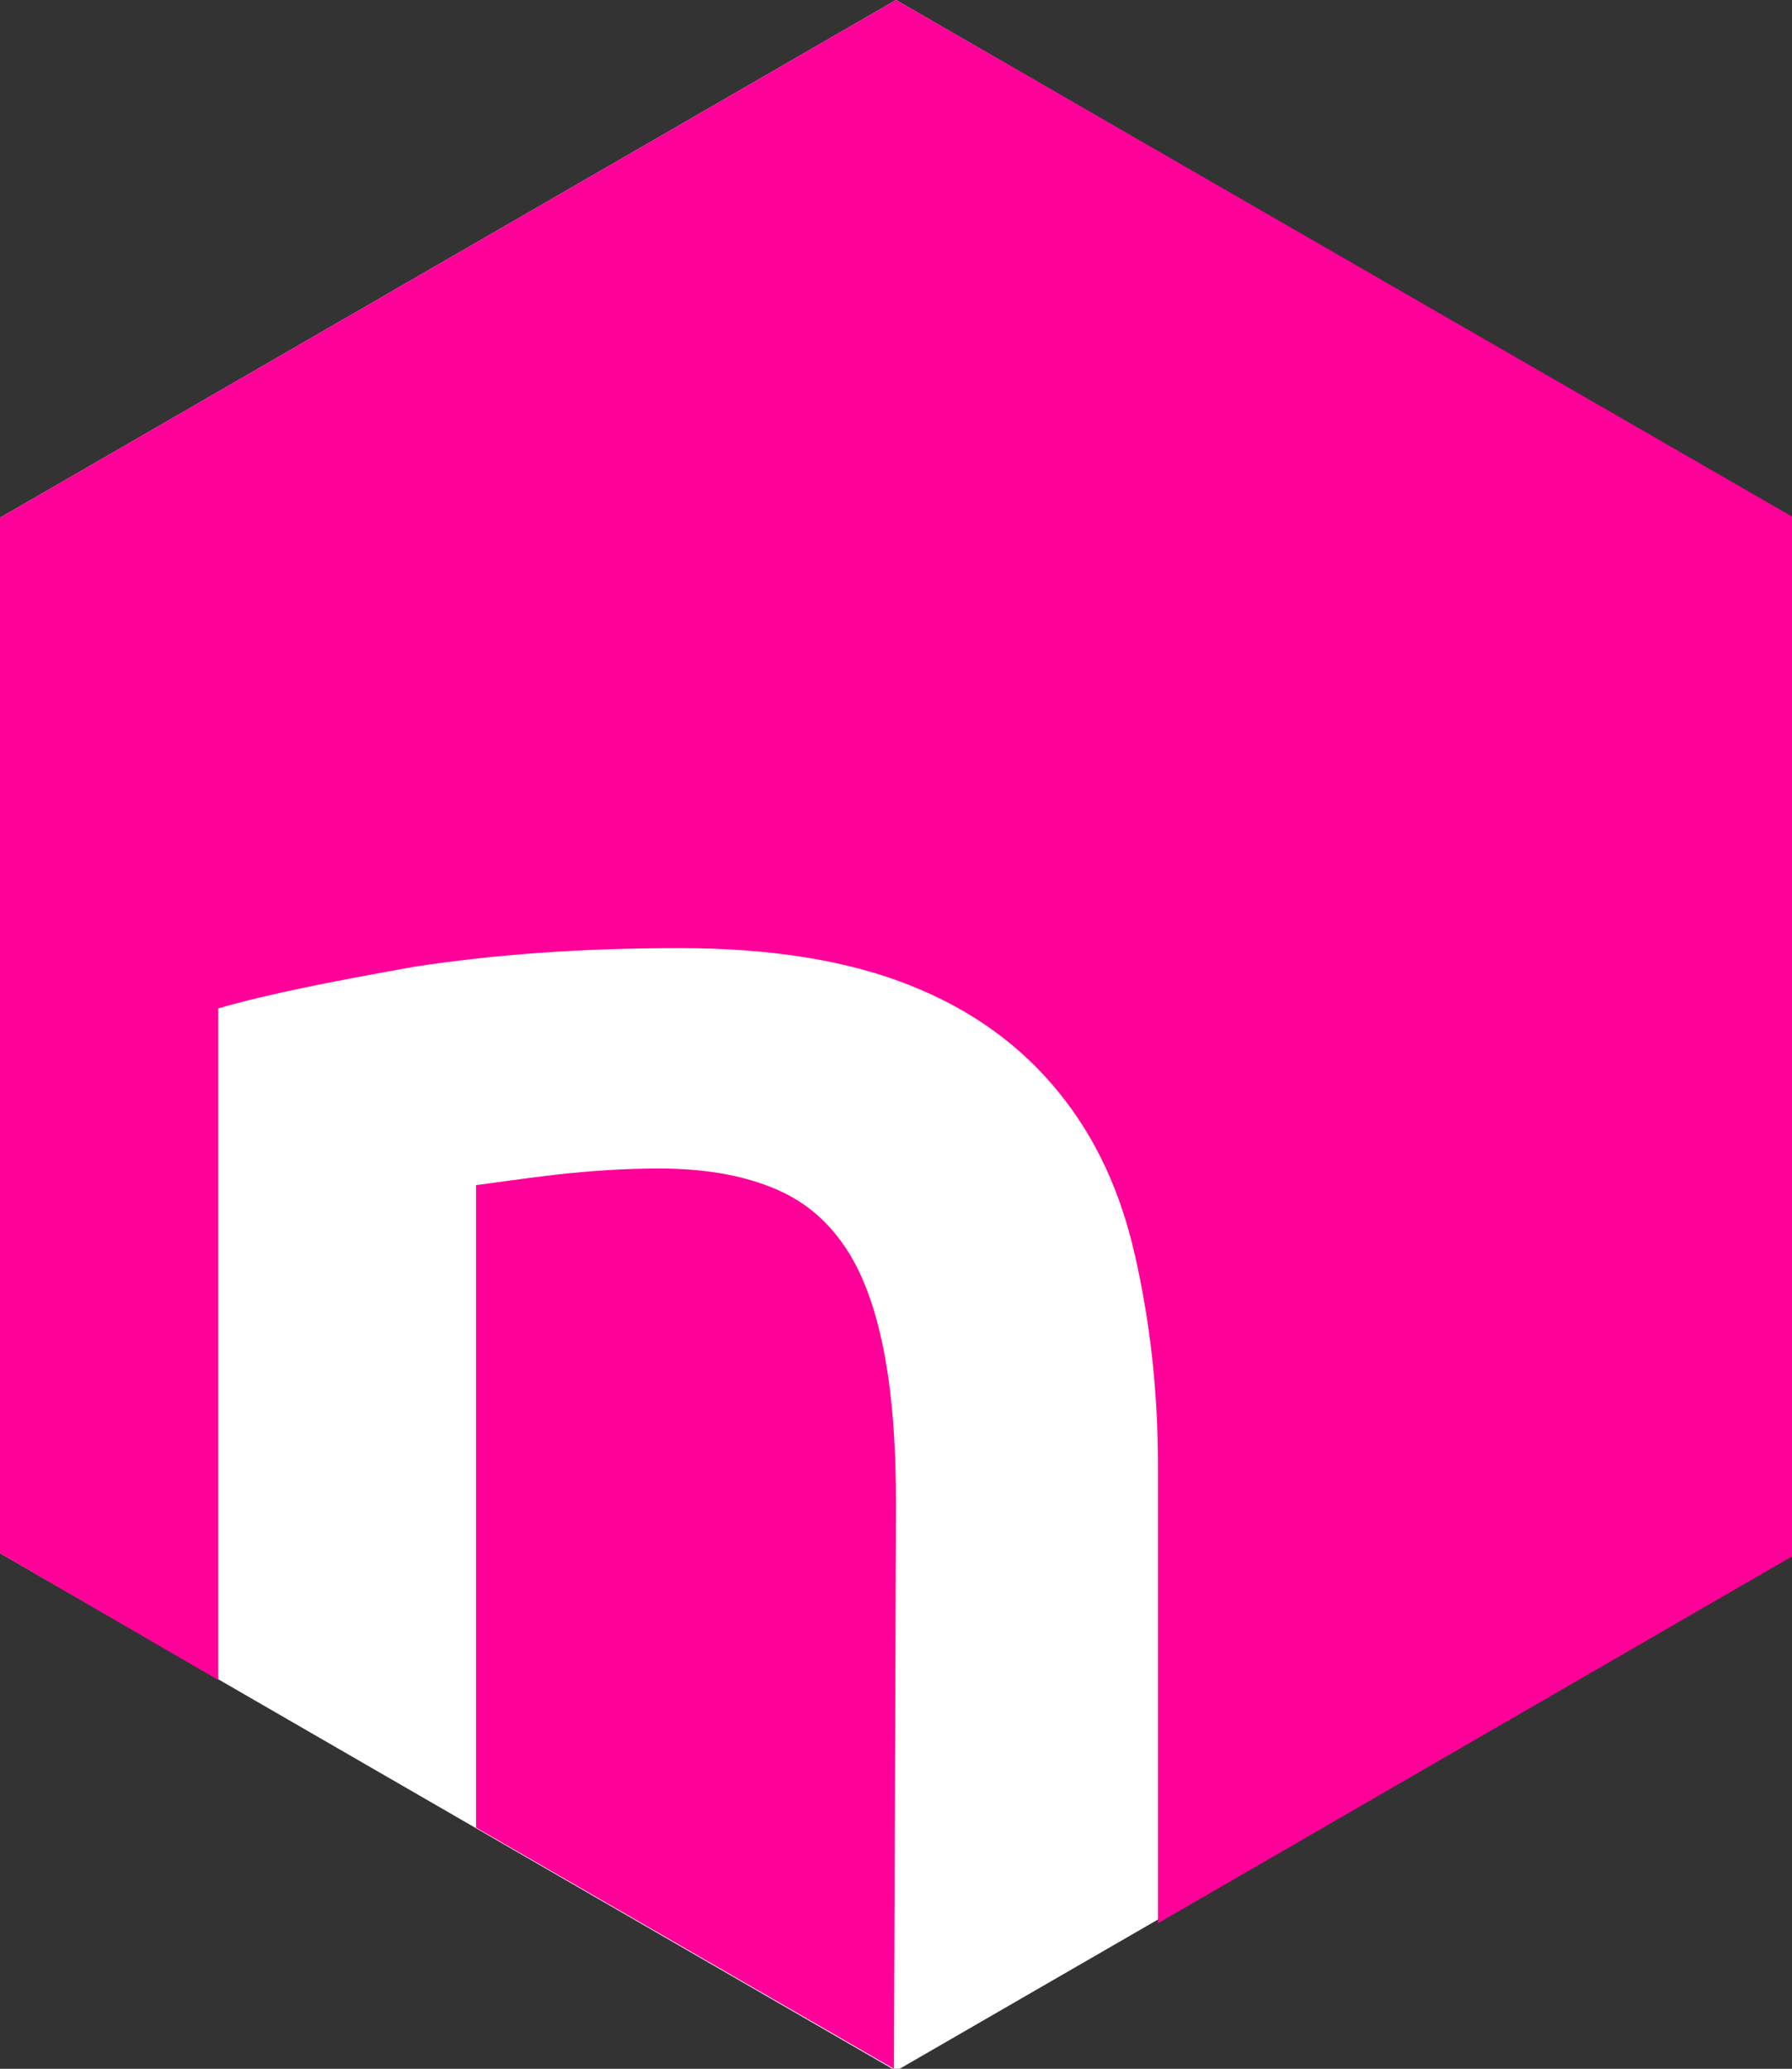 <?xml version="1.0" encoding="utf-8"?>
<!-- Generator: Adobe Illustrator 21.1.0, SVG Export Plug-In . SVG Version: 6.00 Build 0)  -->
<!DOCTYPE svg PUBLIC "-//W3C//DTD SVG 1.1//EN" "http://www.w3.org/Graphics/SVG/1.1/DTD/svg11.dtd">
<svg version="1.1"
	 id="svg2" inkscape:version="0.48.2 r9819" sodipodi:docname="thenativeweb.svg" xmlns:cc="http://creativecommons.org/ns#" xmlns:dc="http://purl.org/dc/elements/1.1/" xmlns:inkscape="http://www.inkscape.org/namespaces/inkscape" xmlns:osb="http://www.openswatchbook.org/uri/2009/osb" xmlns:rdf="http://www.w3.org/1999/02/22-rdf-syntax-ns#" xmlns:sodipodi="http://sodipodi.sourceforge.net/DTD/sodipodi-0.dtd" xmlns:svg="http://www.w3.org/2000/svg"
	 xmlns="http://www.w3.org/2000/svg" xmlns:xlink="http://www.w3.org/1999/xlink" x="0px" y="0px" viewBox="0 0 86.2 99.5"
	 style="enable-background:new 0 0 86.2 99.5;" xml:space="preserve">
<rect x="0" y="0" width="86.2" height="99.5" fill="#333333" stroke="none"/>
<style type="text/css">
	.st0{fill:#FFFFFF;}
	.st1{fill:#FF0099;}
</style>
<defs>
	
	
		<inkscape:perspective  id="perspective3171" inkscape:persp3d-origin="526.18109 : 248.03149 : 1" inkscape:vp_x="0 : 372.04724 : 1" inkscape:vp_y="0 : 1000 : 0" inkscape:vp_z="1052.3622 : 372.04724 : 1" sodipodi:type="inkscape:persp3d">
		</inkscape:perspective>
	
		<inkscape:path-effect  copytype="single_stretched" effect="skeletal" fuse_tolerance="0" id="path-effect4297" is_visible="true" normal_offset="0" pattern="M 0,5 C 0,2.24 2.24,0 5,0 7.76,0 10,2.24 10,5 10,7.76 7.76,10 5,10 2.24,10 0,7.76 0,5 z" prop_scale="1" prop_units="false" scale_y_rel="false" spacing="0" tang_offset="0" vertical_pattern="false">
		</inkscape:path-effect>
	<inkscape:path-effect  effect="spiro" id="path-effect4295" is_visible="true"></inkscape:path-effect>
	<inkscape:path-effect  effect="spiro" id="path-effect4025" is_visible="true"></inkscape:path-effect>
</defs>
<sodipodi:namedview  bordercolor="#666666" borderopacity="1.0" id="base" inkscape:current-layer="layer1" inkscape:cx="406.40484" inkscape:cy="589.37583" inkscape:document-units="px" inkscape:guide-bbox="true" inkscape:pageopacity="0.0" inkscape:pageshadow="2" inkscape:snap-smooth-nodes="true" inkscape:window-height="1392" inkscape:window-maximized="1" inkscape:window-width="2560" inkscape:window-x="0" inkscape:window-y="0" inkscape:zoom="0.70710678" pagecolor="#ffffff" showgrid="false" showguides="false">
	<inkscape:grid  id="grid4230" type="xygrid"></inkscape:grid>
	<sodipodi:guide  id="guide4024" orientation="-0.866,0.5" position="346.482,204"></sodipodi:guide>
	<sodipodi:guide  id="guide4026" orientation="0.866,0.5" position="298.25,460.125"></sodipodi:guide>
	<sodipodi:guide  id="guide4032" orientation="0,1" position="454.625,464"></sodipodi:guide>
	<sodipodi:guide  id="guide4062" orientation="0,1" position="430.274,189.593"></sodipodi:guide>
	<sodipodi:guide  id="guide4064" orientation="0,1" position="446.891,539.125"></sodipodi:guide>
</sodipodi:namedview>
<g>
	
		<path id="path5908_1_" inkscape:flatsided="true" inkscape:randomized="0" inkscape:rounded="0" sodipodi:arg1="1.0471976" sodipodi:arg2="1.5707963" sodipodi:cx="514.3551" sodipodi:cy="237.16846" sodipodi:r1="88.479256" sodipodi:r2="76.625282" sodipodi:sides="6" sodipodi:type="star" class="st0" d="
		M86.2,74.7L43.1,99.6L0,74.7V24.9L43.1,0l43.1,24.9V74.7z"/>
	<g>
		<path class="st1" d="M43.1,72.3c0-2.9-0.2-5.4-0.6-7.4s-1-3.7-1.9-5s-2-2.2-3.5-2.8c-1.5-0.6-3.3-0.9-5.4-0.9
			c-1.6,0-3.2,0.1-5,0.3c-1.7,0.2-3,0.4-3.8,0.5v30.9L43,99.5l0,0L43.1,72.3L43.1,72.3z"/>
		<path class="st1" d="M43.1,0L0,24.9v49.8l10.5,6.1V48.5c2.4-0.7,5.5-1.3,9.4-2c3.9-0.6,8.1-0.9,12.8-0.9c4.4,0,8.1,0.6,11.1,1.8
			c3,1.2,5.3,2.9,7.1,5.1c1.8,2.2,3,4.8,3.7,7.9s1.1,6.4,1.1,10.1v22l30.6-17.7V24.9L43.1,0z"/>
	</g>
</g>
</svg>
